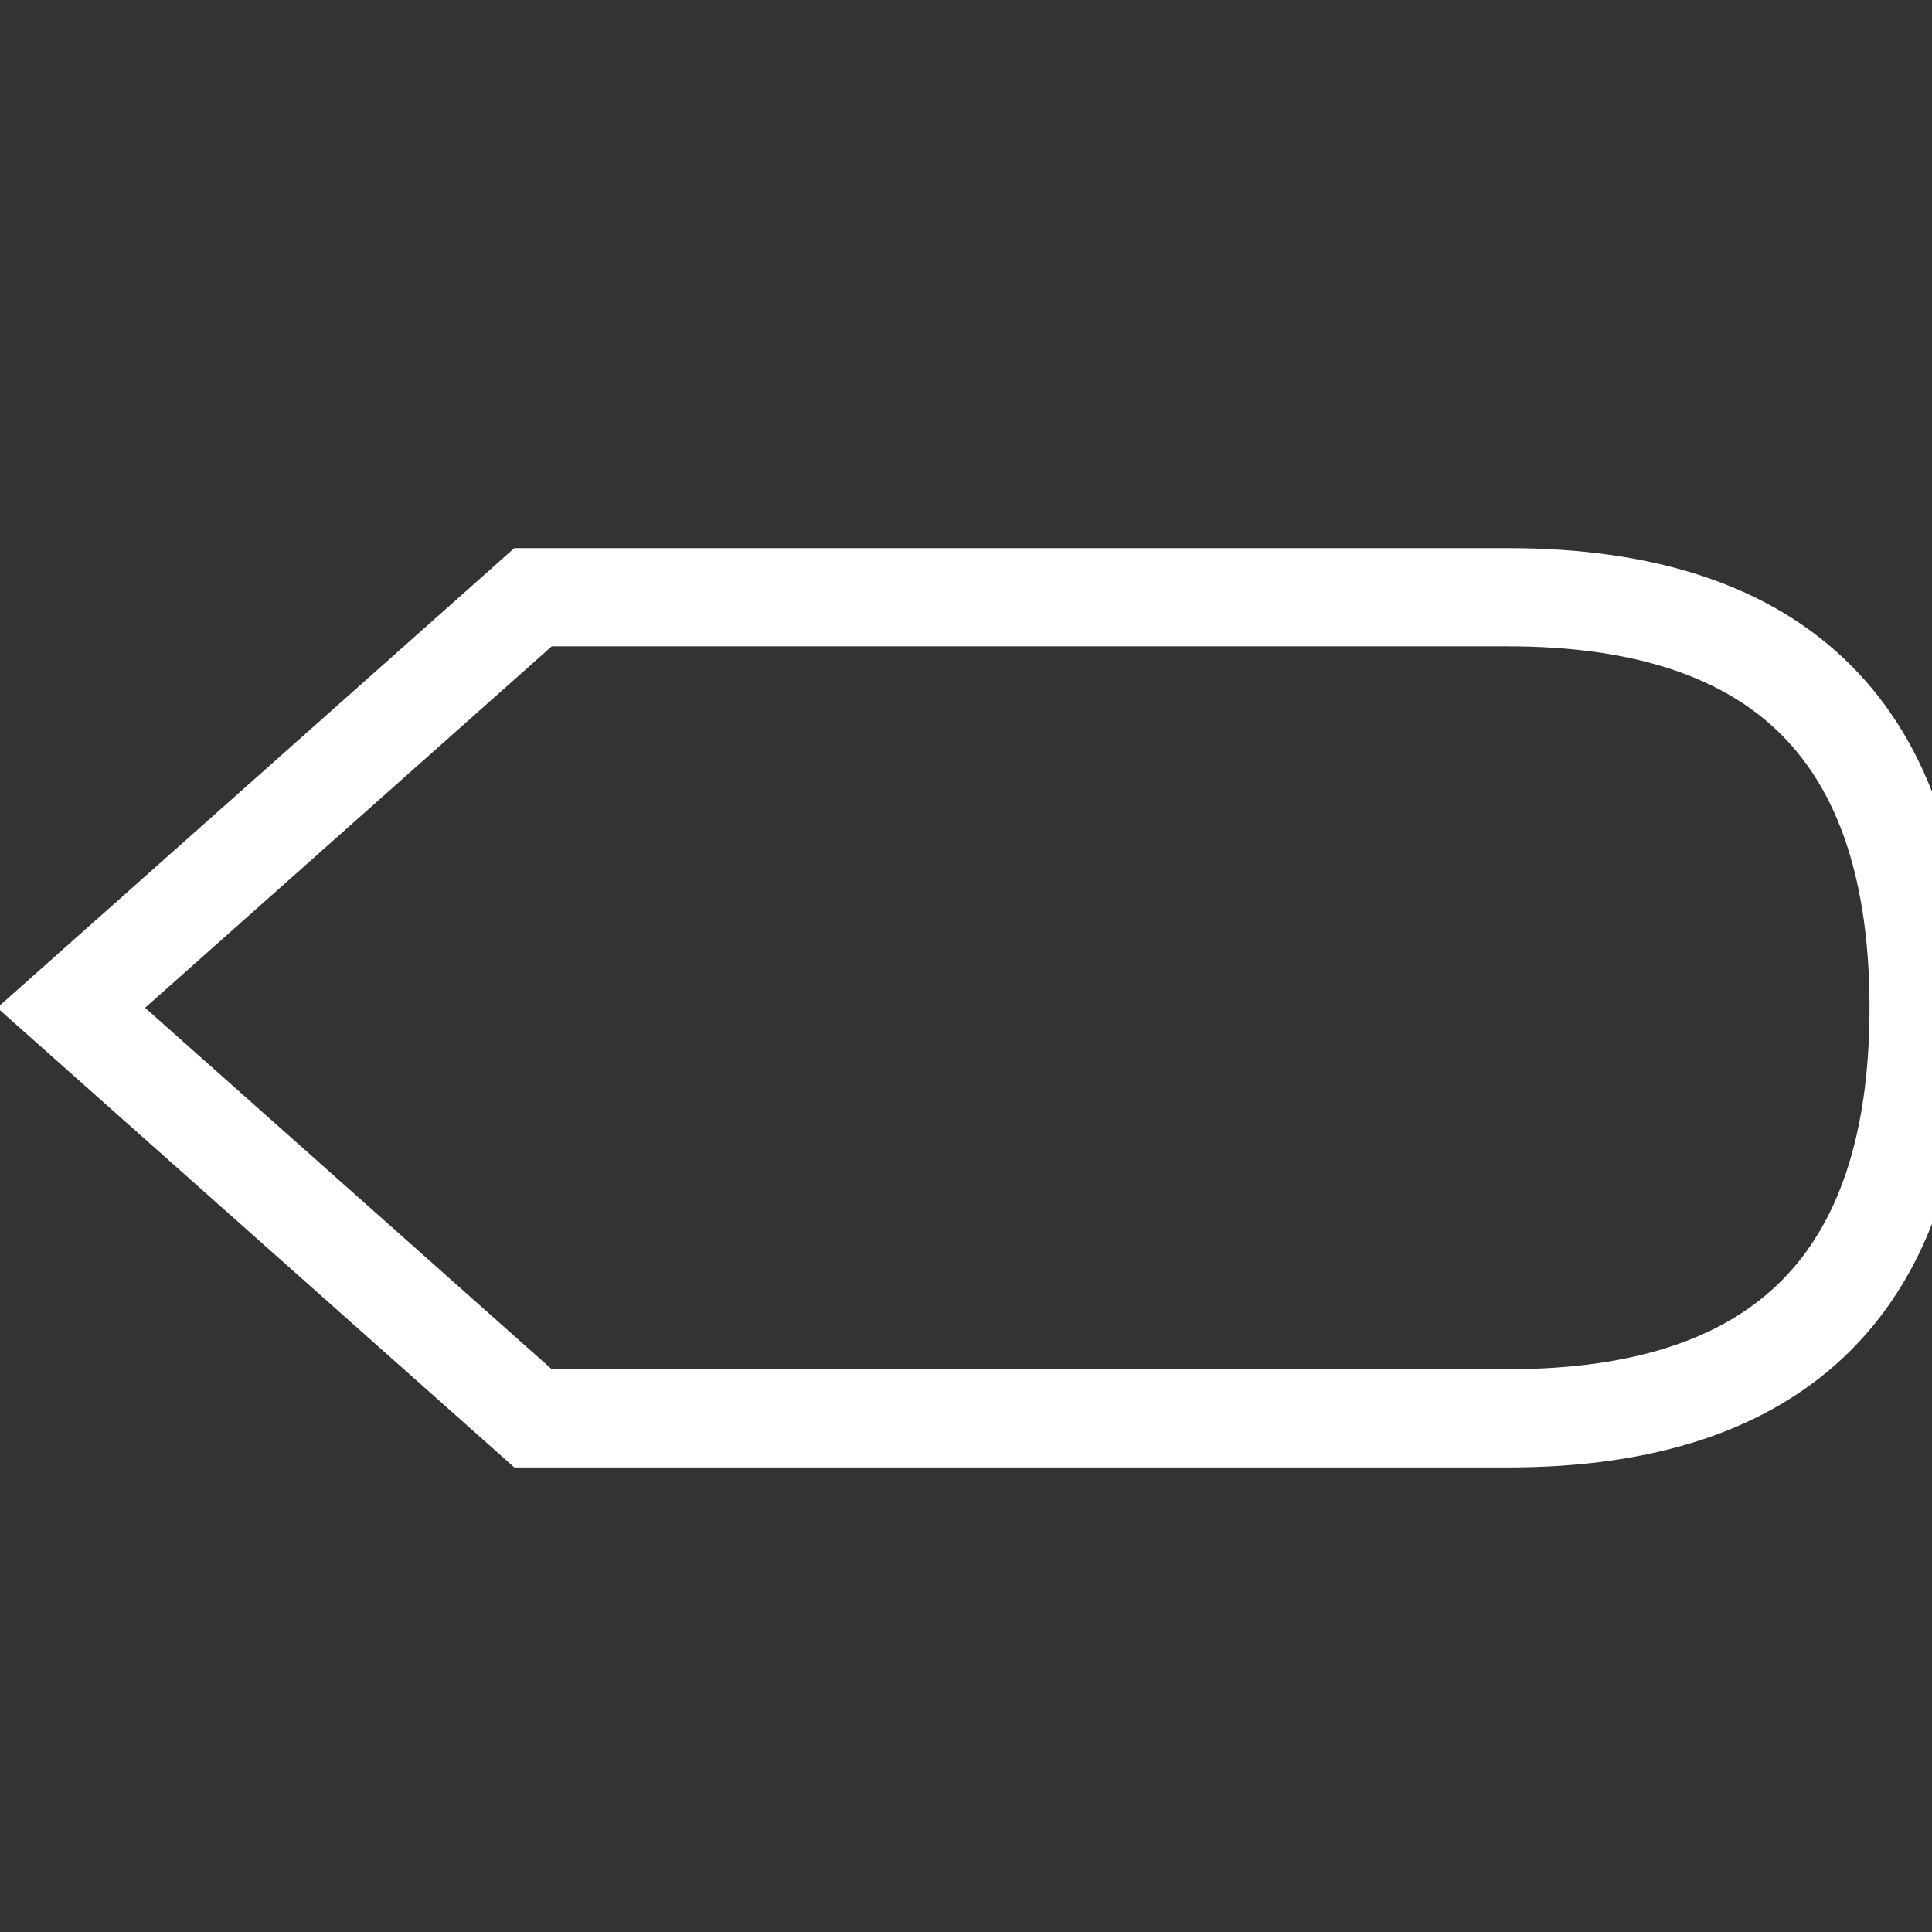 <?xml version="1.0" encoding="UTF-8"?>
<svg width="24" height="24" version="1.1" xmlns="http://www.w3.org/2000/svg" xmlns:cc="http://creativecommons.org/ns#" xmlns:dc="http://purl.org/dc/elements/1.1/" xmlns:rdf="http://www.w3.org/1999/02/22-rdf-syntax-ns#">
 <rect width="100%" height="100%" fill="#333333" stroke="none"/>
 <g transform="matrix(.255 0 0 .255 .884 7.419)" fill="none" stroke="#fff" stroke-width="4.785">
  <path d="m0 20 22.5-20h47.5q20 0 20 20t-20 20h-47.5z" fill="none" pointer-events="all" stroke="#fff" stroke-width="4.785"/>
 </g>
</svg>
